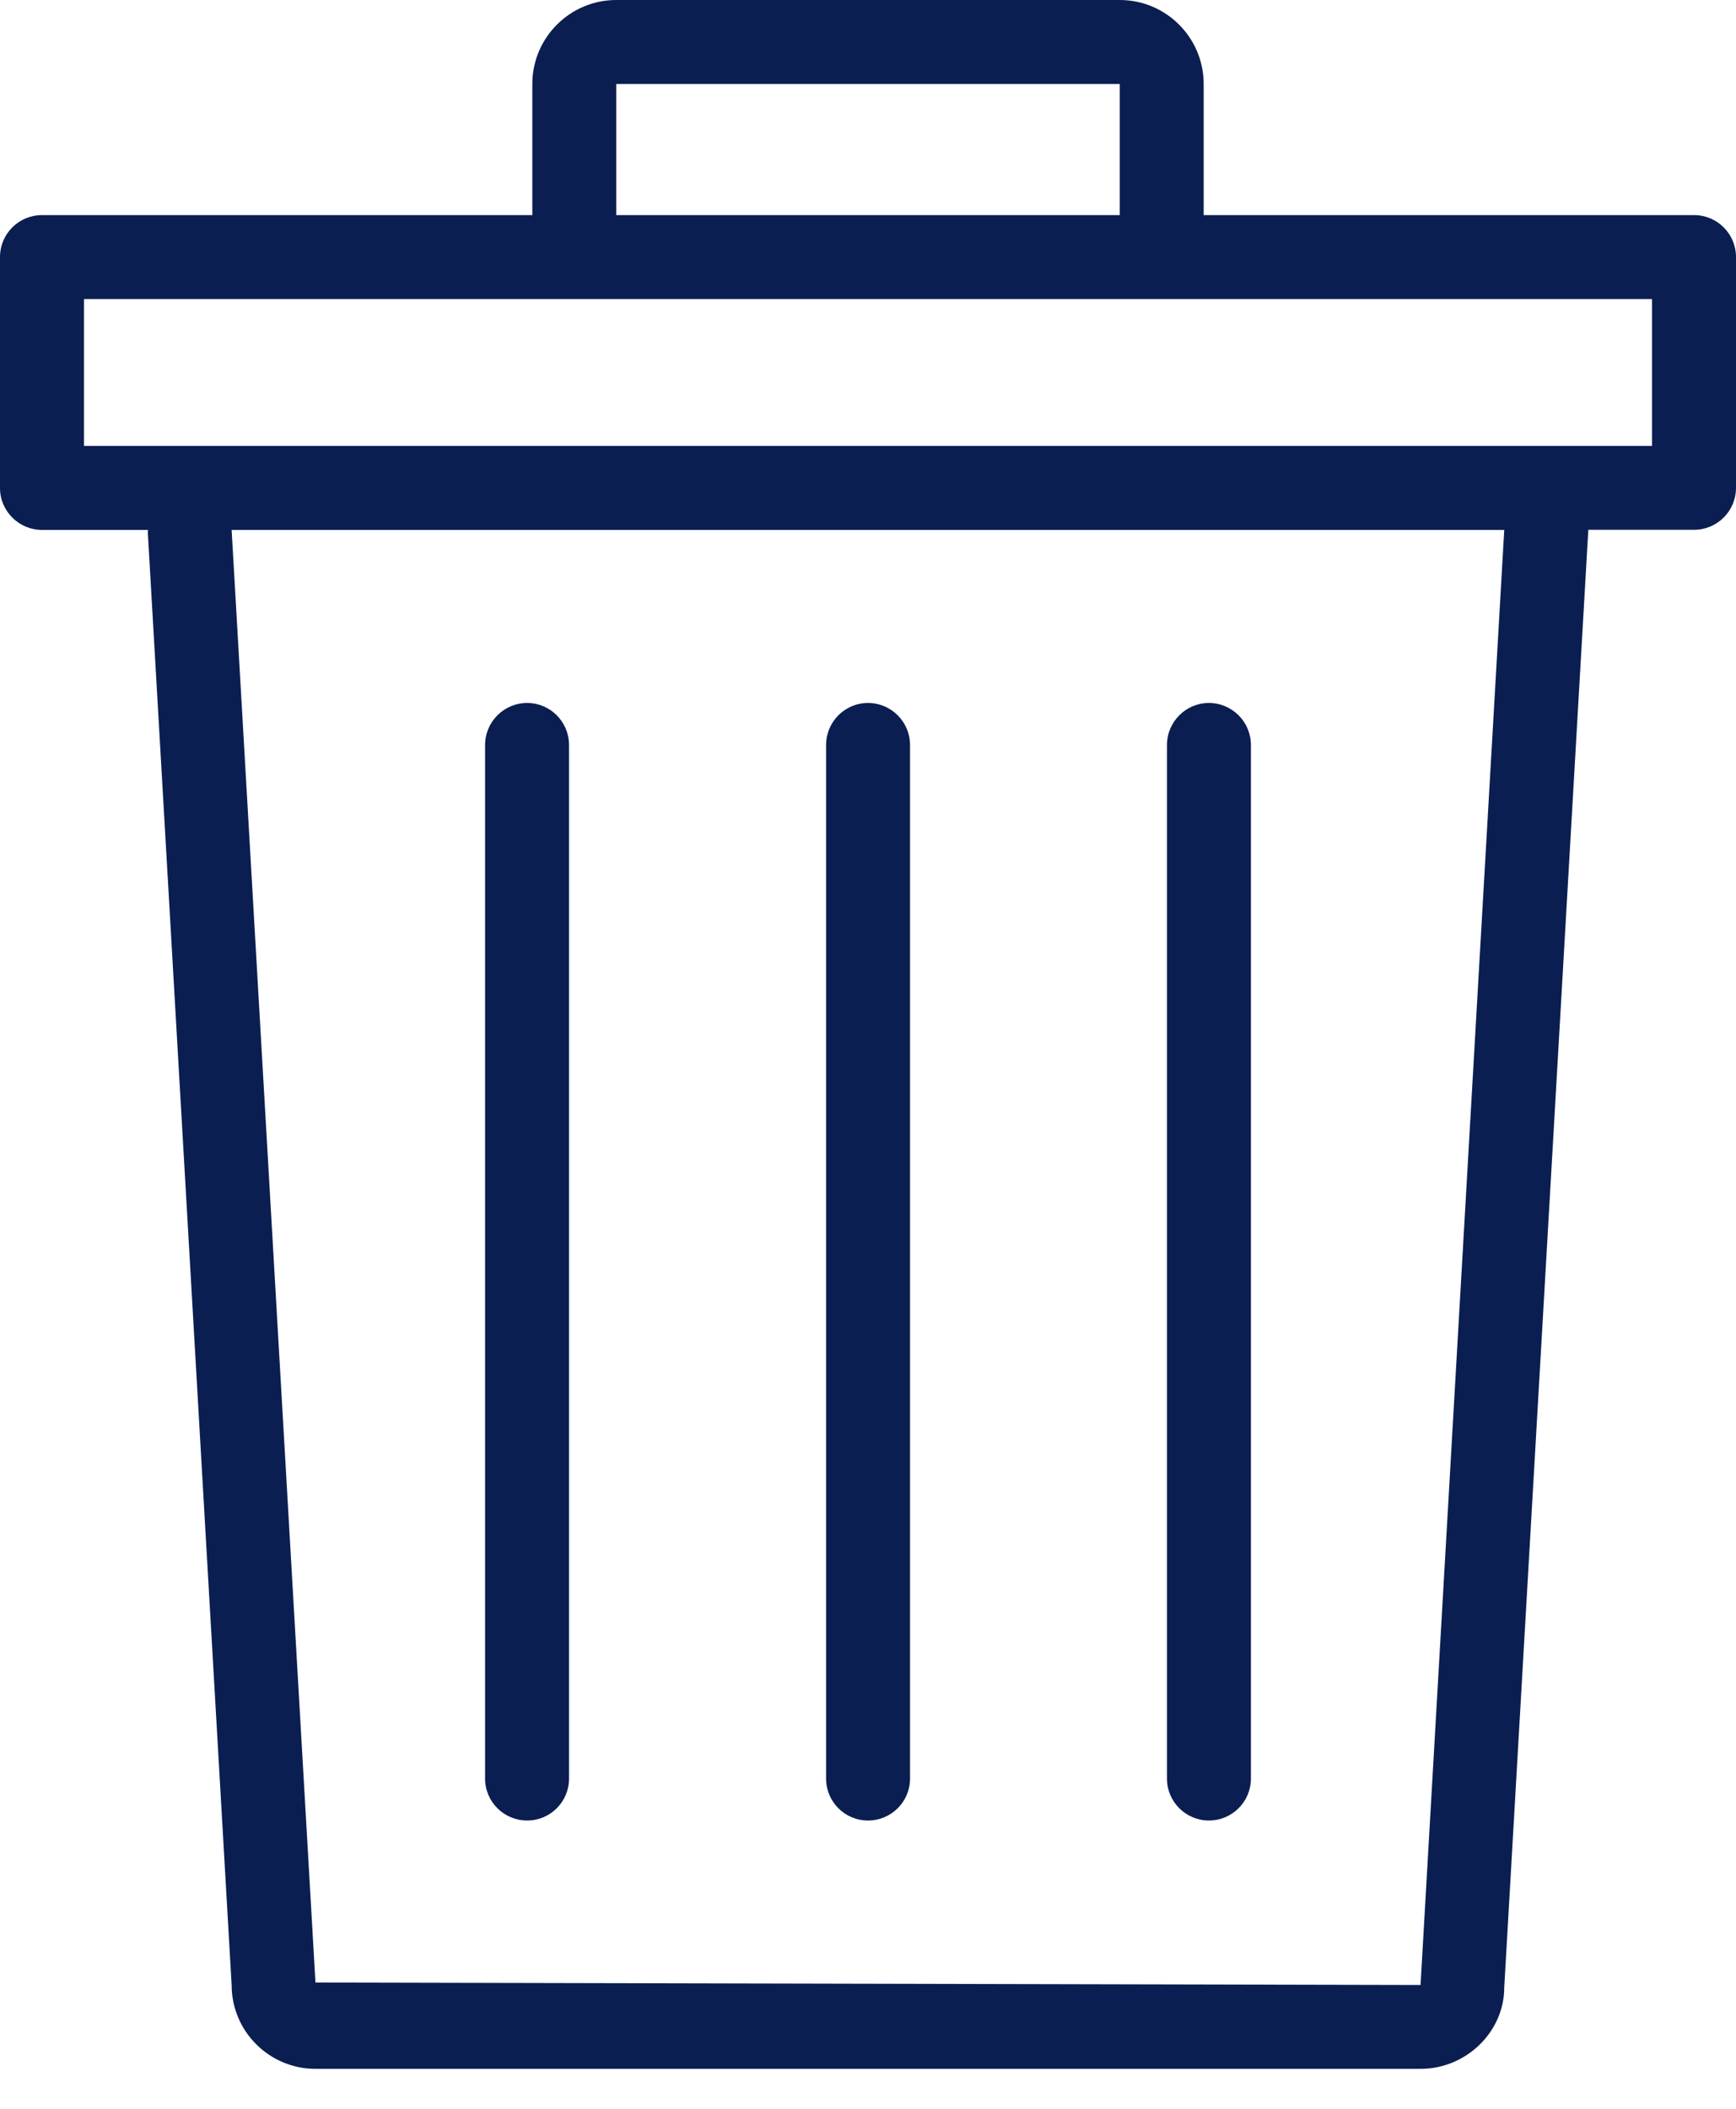 <svg width="14" height="17" viewBox="0 0 14 17" fill="none" xmlns="http://www.w3.org/2000/svg">
<path d="M1.868 16.002C1.868 16.375 2.171 16.678 2.545 16.678H11.455C11.828 16.678 12.132 16.375 12.131 16.021L12.809 4.271H13.662C13.848 4.271 14 4.12 14 3.933V2.072C14 1.885 13.848 1.734 13.662 1.734H9.707V0.677C9.707 0.303 9.403 0 9.03 0H4.97C4.597 0 4.293 0.303 4.293 0.677V1.734H0.339C0.152 1.734 0 1.885 0 2.072V3.934C0 4.12 0.152 4.272 0.339 4.272H1.194C1.194 4.279 1.192 4.285 1.192 4.291L1.868 16.002ZM11.456 16.002L2.544 15.982L1.868 4.272H12.131L11.456 16.002ZM4.97 0.677H9.03V1.734H4.97V0.677ZM0.677 3.595V2.411H4.632H9.369H13.323V3.595H12.132H1.868H0.677V3.595Z" fill="#0B1E51"/>
<path d="M4.251 14.676C4.438 14.676 4.589 14.525 4.589 14.338V6.006C4.589 5.819 4.438 5.667 4.251 5.667C4.064 5.667 3.912 5.819 3.912 6.006V14.338C3.912 14.525 4.064 14.676 4.251 14.676Z" fill="#0B1E51"/>
<path d="M7 14.676C7.187 14.676 7.339 14.525 7.339 14.338V6.006C7.339 5.819 7.187 5.667 7 5.667C6.813 5.667 6.662 5.819 6.662 6.006V14.338C6.662 14.525 6.813 14.676 7 14.676Z" fill="#0B1E51"/>
<path d="M9.749 14.676C9.936 14.676 10.088 14.525 10.088 14.338V6.006C10.088 5.819 9.936 5.667 9.749 5.667C9.563 5.667 9.411 5.819 9.411 6.006V14.338C9.411 14.525 9.563 14.676 9.749 14.676Z" fill="#0B1E51"/>
</svg>
